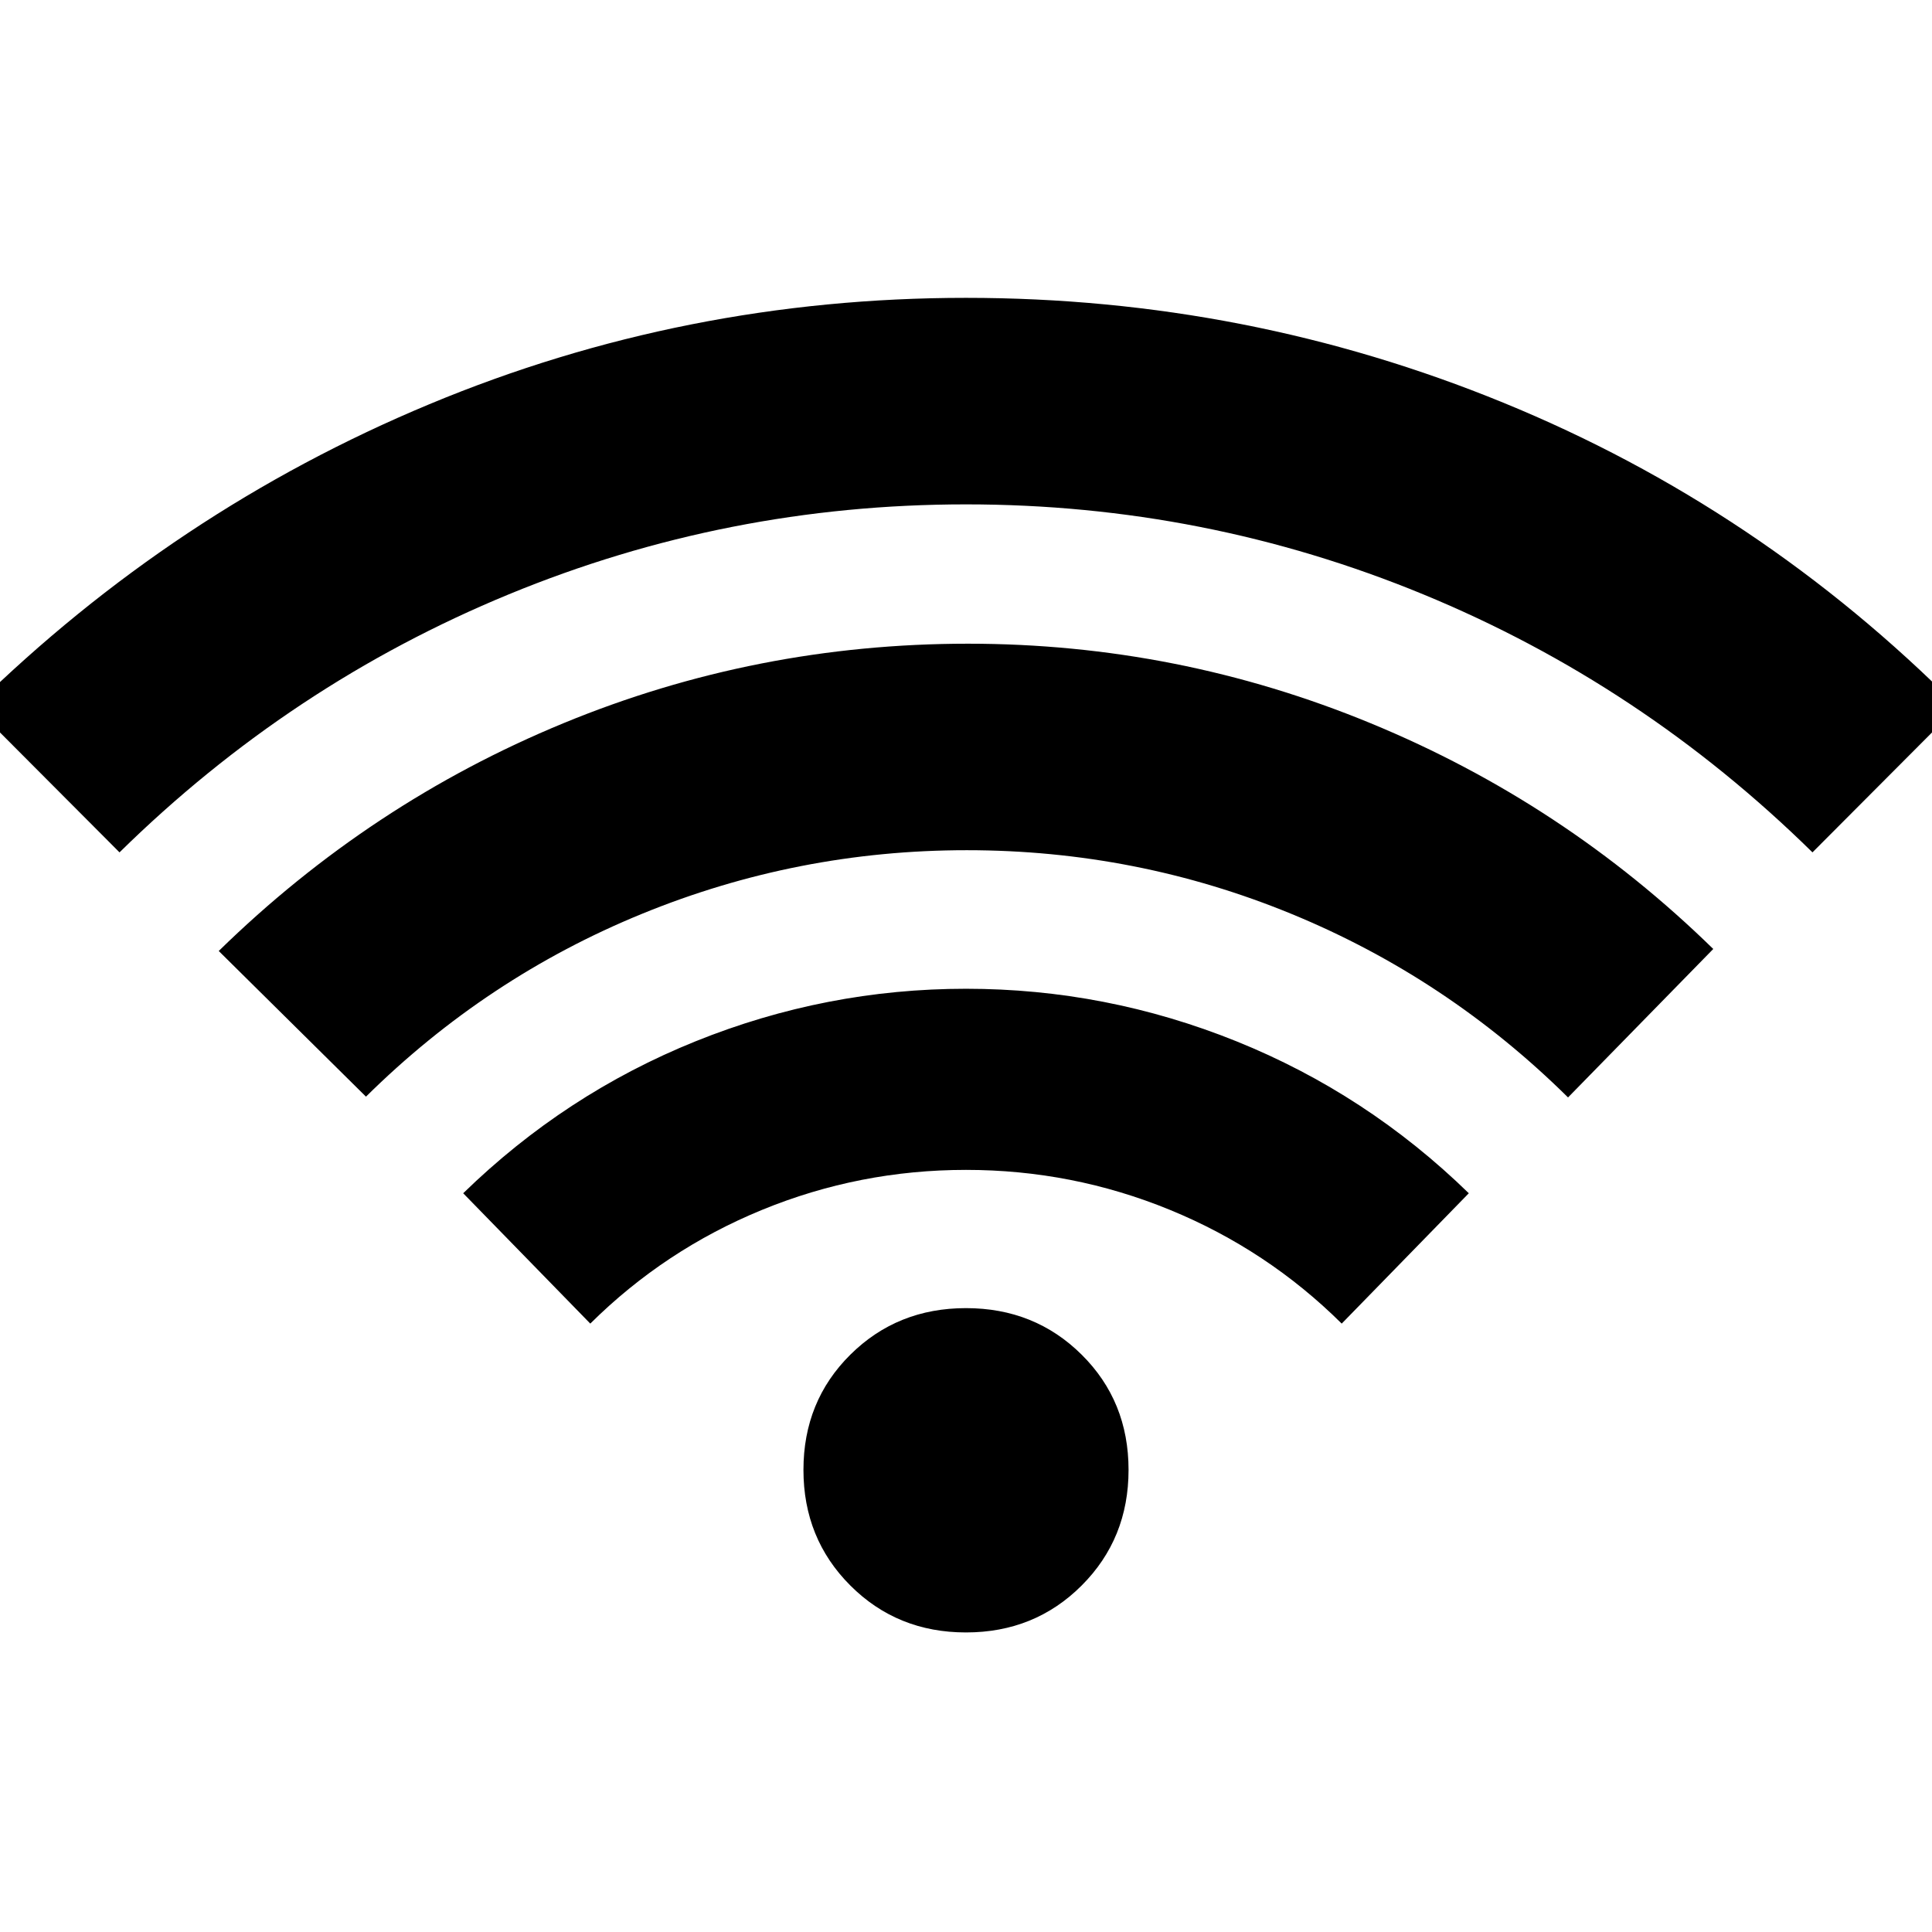 <svg xmlns="http://www.w3.org/2000/svg" height="24" viewBox="0 -960 960 960" width="24"><path d="m293.31-302.31-63.15-64.77q50.69-49.38 115.46-75.5 64.77-26.11 134.38-26.11t134.38 26.11q64.77 26.12 115.46 75.5l-63.15 64.77q-37-36.69-85.42-56.54-48.42-19.84-101.27-19.84-52.85 0-101.27 19.84-48.42 19.85-85.42 56.54ZM59.39-536.46l-72.16-72.39q99.31-97.46 226.12-150.3Q340.15-812 480-812q139.85 0 267.15 52.16 127.31 52.15 225.62 150.99l-72.16 72.39q-85-83.54-193.46-128.23Q598.69-709.38 480-709.38q-118.69 0-227.15 44.69Q144.39-620 59.39-536.46Zm122.46 121.38-73.16-72.38q75.31-73.62 171.2-113.15 95.88-39.54 201.11-39.54 104.23 0 200.11 39.54 95.89 39.53 170.2 112.15l-72.16 73.77Q719.15-474 642-505.77q-77.15-31.77-161.62-31.77-84.07 0-161.3 31.58-77.23 31.57-137.23 90.88ZM480-148.85q-34.15 0-57.46-23.31-23.31-23.3-23.31-57.46 0-34.15 23.31-57.26Q445.85-310 480-310q34.15 0 57.46 23.12 23.31 23.11 23.31 57.26 0 34.16-23.31 57.46-23.31 23.31-57.46 23.31Z"/></svg>
